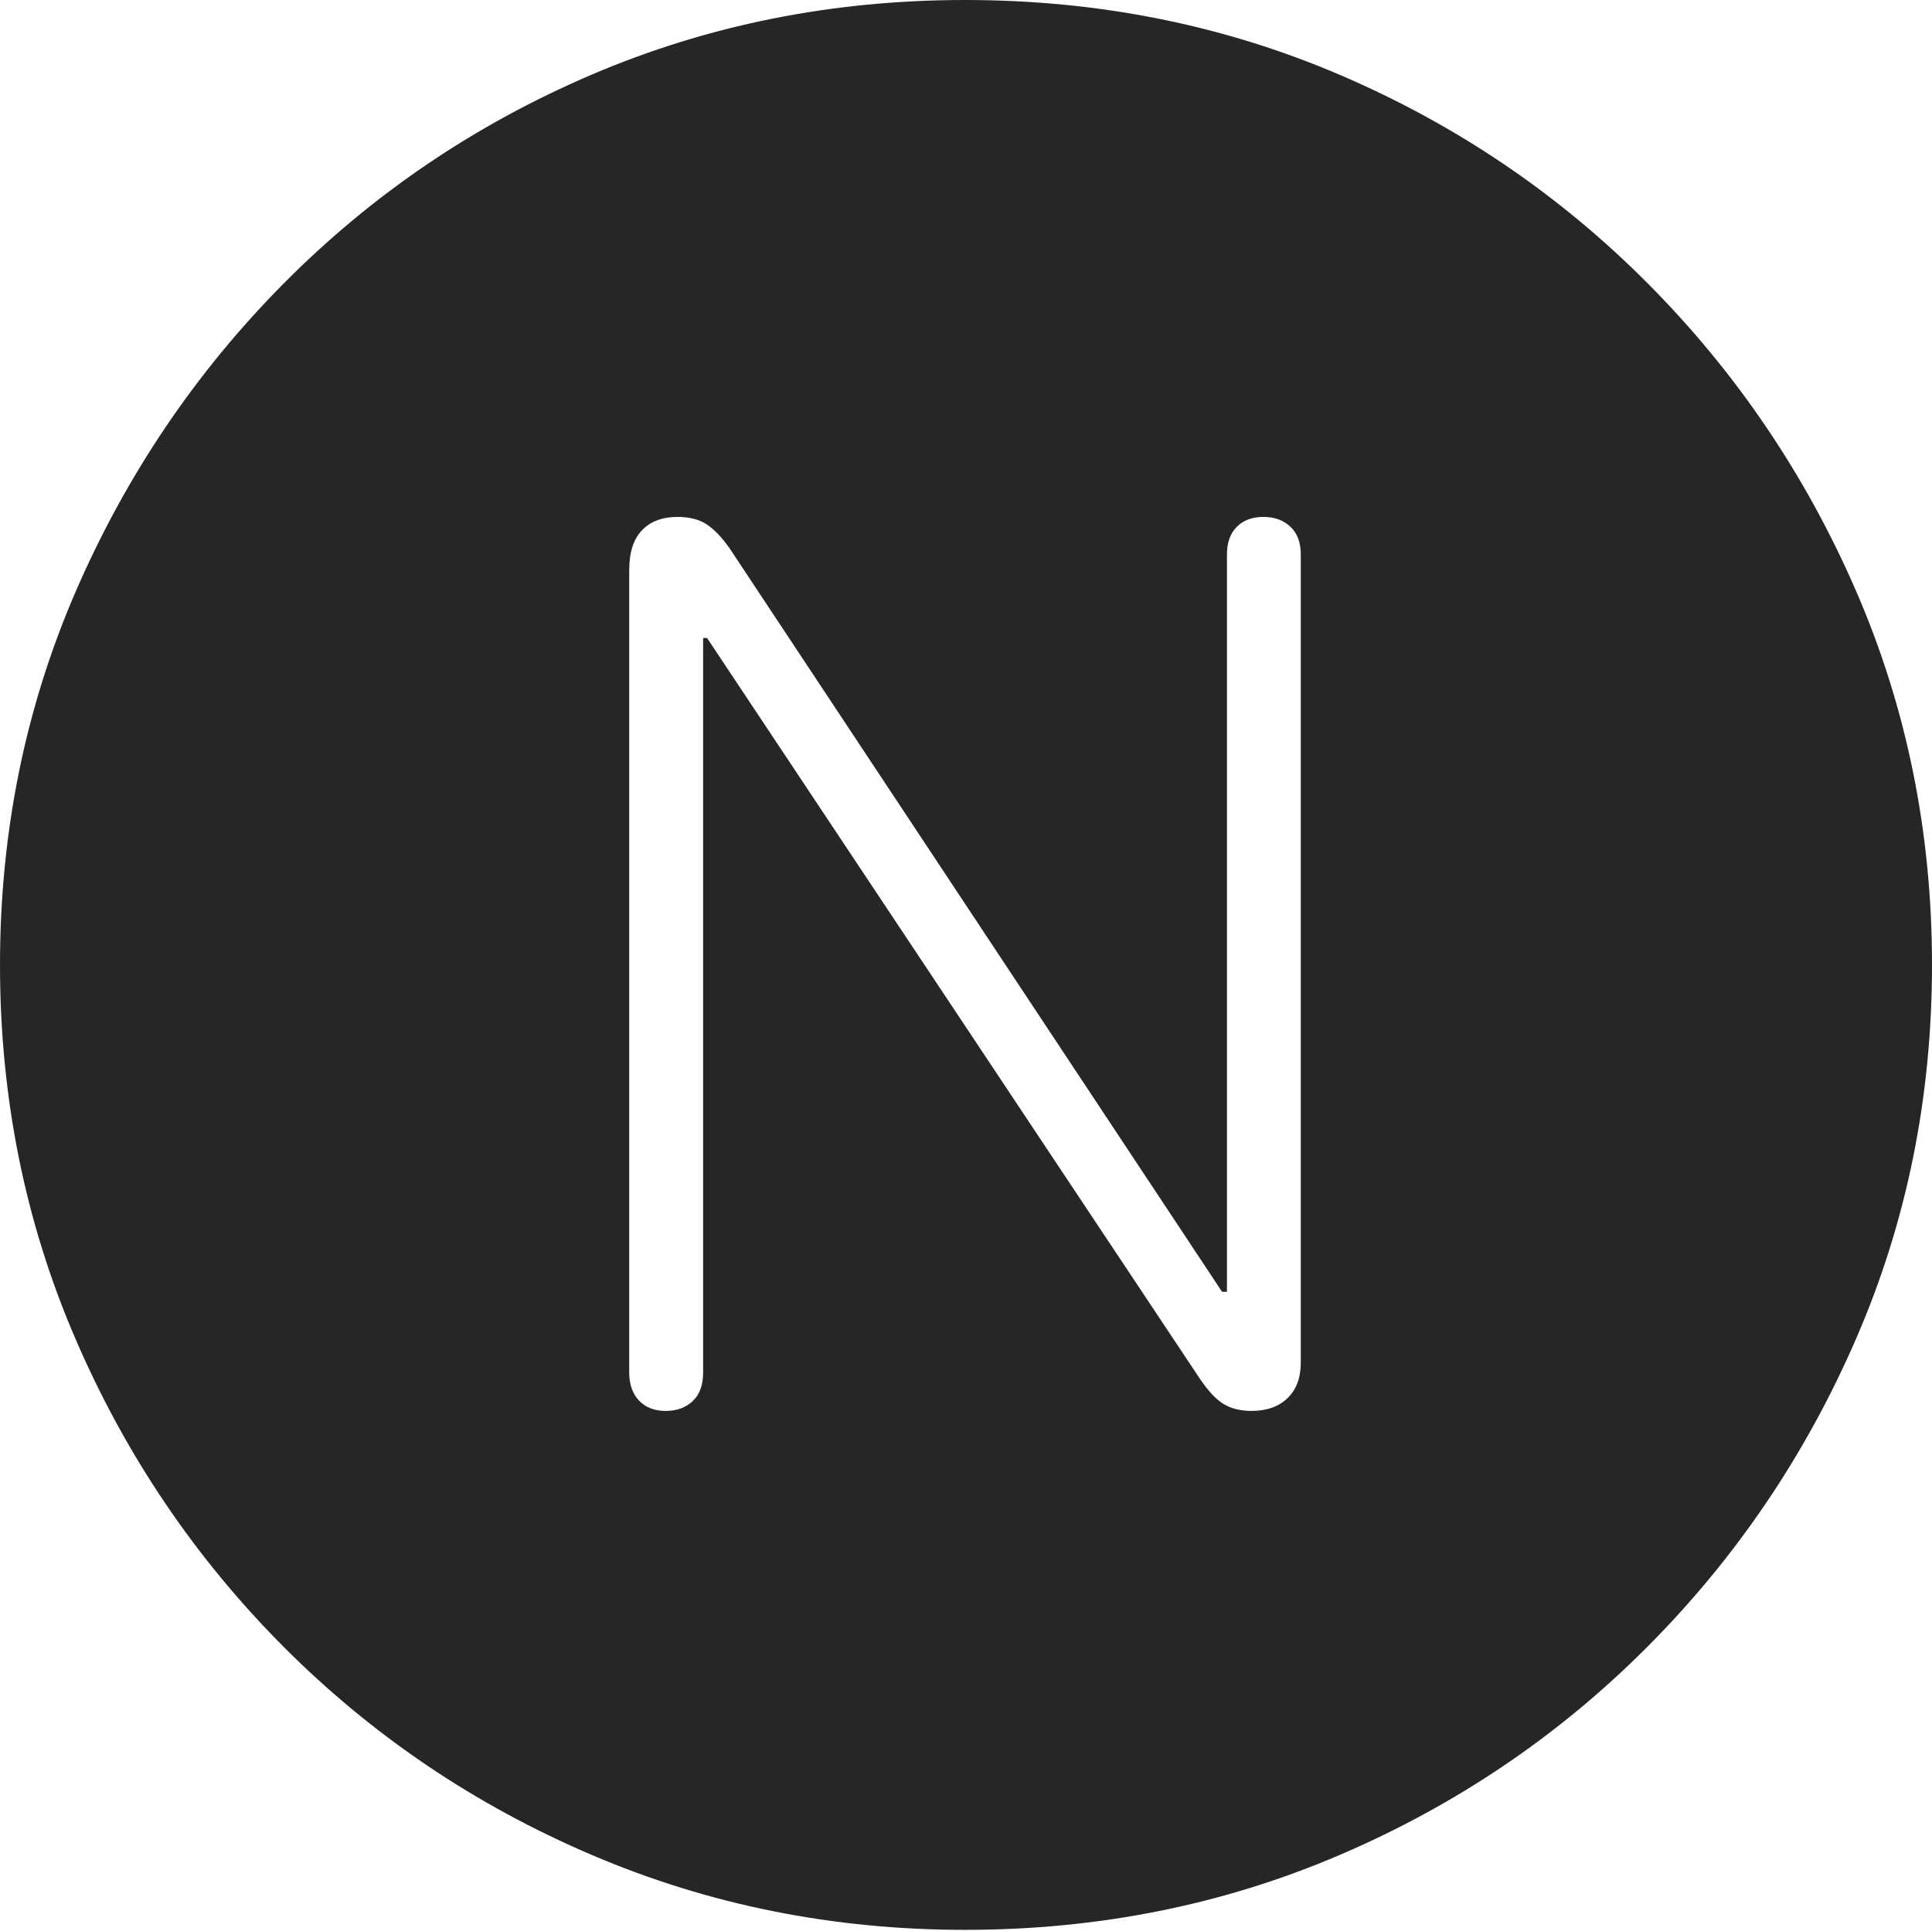 <?xml version="1.0" encoding="UTF-8"?>
<!--Generator: Apple Native CoreSVG 175-->
<!DOCTYPE svg
PUBLIC "-//W3C//DTD SVG 1.1//EN"
       "http://www.w3.org/Graphics/SVG/1.1/DTD/svg11.dtd">
<svg version="1.1" xmlns="http://www.w3.org/2000/svg" xmlns:xlink="http://www.w3.org/1999/xlink" width="19.16" height="19.15">
 <g>
  <rect height="19.15" opacity="0" width="19.16" x="0" y="0"/>
  <path d="M9.57 19.141Q11.553 19.141 13.286 18.398Q15.02 17.656 16.338 16.333Q17.656 15.01 18.408 13.276Q19.16 11.543 19.16 9.57Q19.16 7.598 18.408 5.864Q17.656 4.131 16.338 2.808Q15.02 1.484 13.286 0.742Q11.553 0 9.57 0Q7.598 0 5.864 0.742Q4.131 1.484 2.817 2.808Q1.504 4.131 0.752 5.864Q0 7.598 0 9.57Q0 11.543 0.747 13.276Q1.494 15.01 2.812 16.333Q4.131 17.656 5.869 18.398Q7.607 19.141 9.57 19.141ZM6.602 13.994Q6.436 13.994 6.338 13.892Q6.24 13.789 6.24 13.613L6.24 5.654Q6.24 5.391 6.367 5.259Q6.494 5.127 6.719 5.127Q6.895 5.127 7.007 5.2Q7.119 5.273 7.236 5.439L12.119 12.812L12.168 12.812L12.168 5.498Q12.168 5.322 12.266 5.225Q12.363 5.127 12.529 5.127Q12.695 5.127 12.798 5.225Q12.9 5.322 12.9 5.498L12.9 13.516Q12.9 13.74 12.769 13.867Q12.637 13.994 12.412 13.994Q12.256 13.994 12.144 13.931Q12.031 13.867 11.904 13.682L7.012 6.328L6.973 6.328L6.973 13.613Q6.973 13.799 6.87 13.896Q6.768 13.994 6.602 13.994Z" fill="rgba(0,0,0,0.85)"/>
 </g>
</svg>
